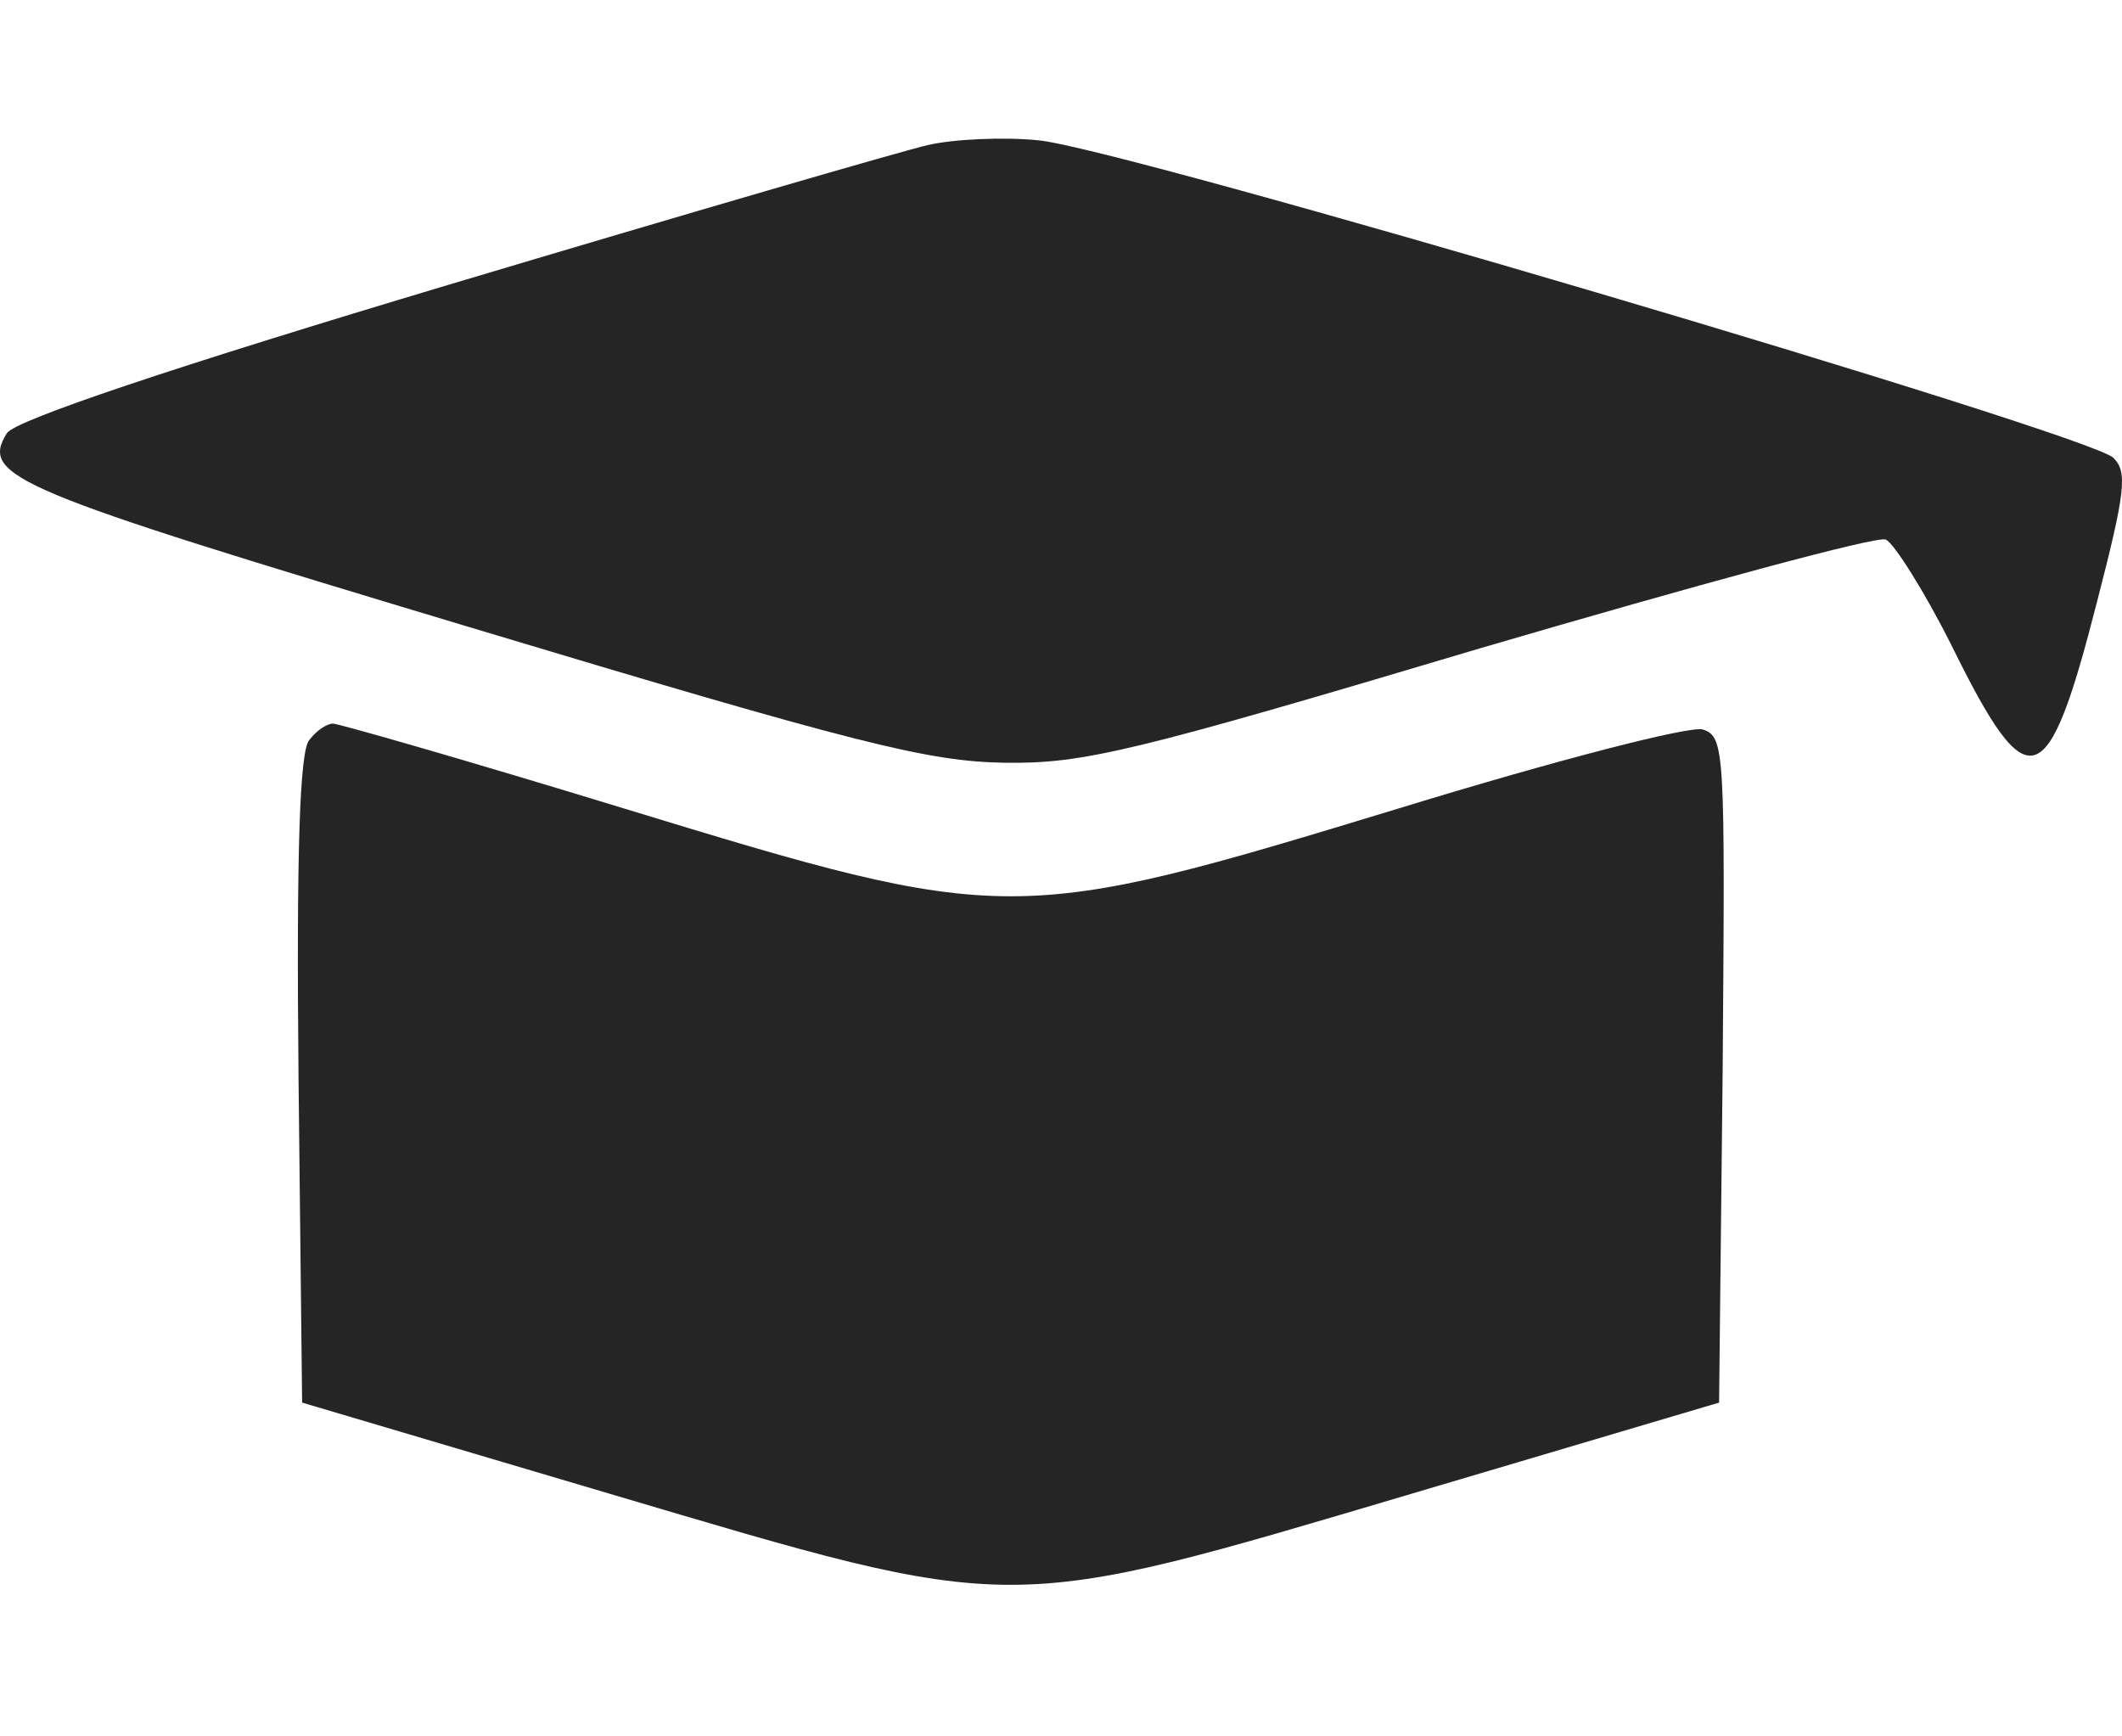 <svg width="22" height="18" viewBox="0 0 16 11" fill="#252525" xmlns="http://www.w3.org/2000/svg">
<path d="M6.997 0.048C6.801 0.093 5.181 0.564 3.391 1.099C1.308 1.722 0.115 2.123 0.052 2.22C-0.152 2.55 0.097 2.648 3.534 3.681C6.463 4.562 6.997 4.696 7.576 4.705C8.172 4.713 8.537 4.624 11.164 3.841C12.775 3.369 14.146 2.995 14.218 3.022C14.28 3.048 14.511 3.414 14.716 3.823C15.295 4.998 15.438 4.954 15.811 3.494C16.025 2.666 16.043 2.514 15.936 2.407C15.767 2.229 8.413 0.057 7.825 0.012C7.567 -0.014 7.193 0.003 6.997 0.048Z" />
<path d="M2.332 4.534C2.26 4.614 2.234 5.371 2.251 7.089L2.278 9.529L4.593 10.215C7.691 11.132 7.549 11.132 10.647 10.215L12.962 9.529L12.989 7.018C13.007 4.614 13.007 4.507 12.838 4.454C12.74 4.427 11.76 4.677 10.541 5.051C7.647 5.932 7.594 5.932 4.709 5.051C3.542 4.694 2.554 4.41 2.51 4.41C2.465 4.41 2.385 4.463 2.332 4.534Z" />
</svg>
